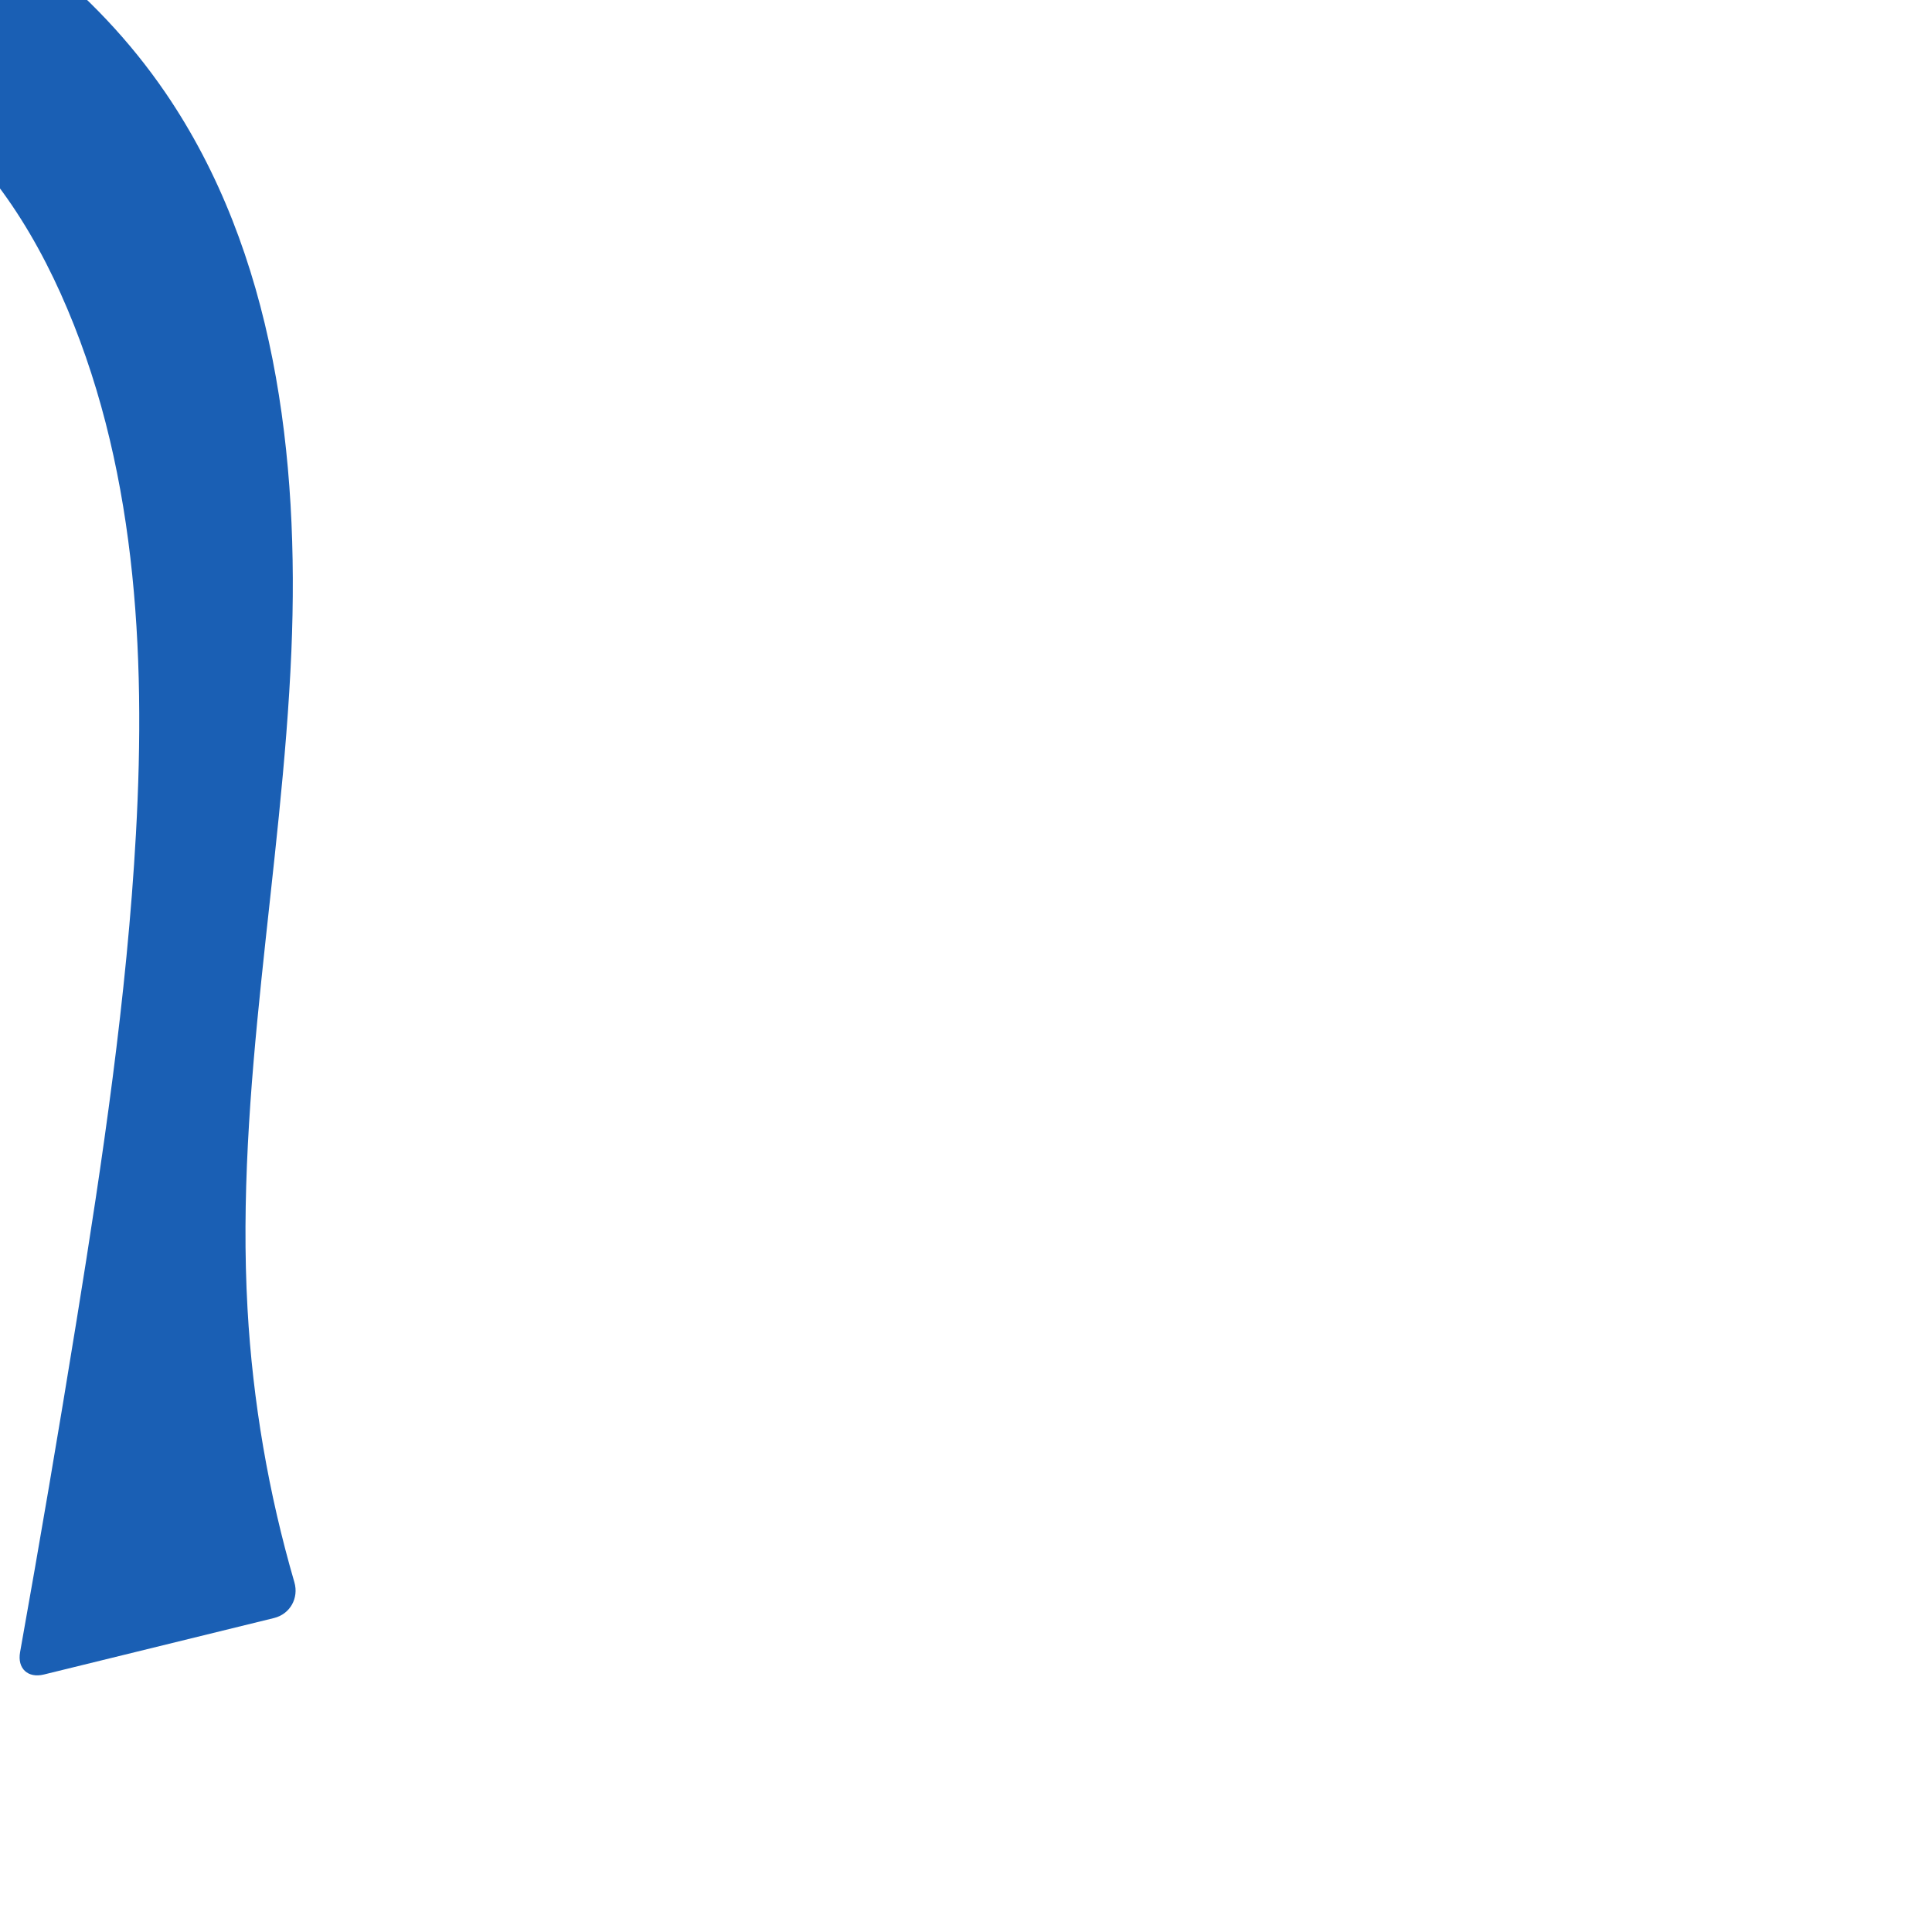 <?xml version="1.0" encoding="UTF-8" standalone="no"?>
<svg
   xml:space="preserve"
   width="1000"
   height="1000"
   version="1.1"
   style="clip-rule:evenodd;fill-rule:evenodd;image-rendering:optimizeQuality;shape-rendering:geometricPrecision;text-rendering:geometricPrecision"
   viewBox="0 0 1000 1000"
   id="svg10"
   sodipodi:docname="ി.svg"
   inkscape:version="1.1.2 (0a00cf5339, 2022-02-04)"
   xmlns:inkscape="http://www.inkscape.org/namespaces/inkscape"
   xmlns:sodipodi="http://sodipodi.sourceforge.net/DTD/sodipodi-0.dtd"
   xmlns="http://www.w3.org/2000/svg"
   xmlns:svg="http://www.w3.org/2000/svg"
   xmlns:rdf="http://www.w3.org/1999/02/22-rdf-syntax-ns#"
   xmlns:cc="http://creativecommons.org/ns#"
   xmlns:dc="http://purl.org/dc/elements/1.1/"><sodipodi:namedview
   pagecolor="#ffffff"
   bordercolor="#666666"
   borderopacity="1"
   objecttolerance="10"
   gridtolerance="10"
   guidetolerance="10"
   inkscape:pageopacity="0"
   inkscape:pageshadow="2"
   inkscape:window-width="1920"
   inkscape:window-height="1009"
   id="namedview12"
   showgrid="false"
   inkscape:zoom="0.79682018"
   inkscape:cx="118.59639"
   inkscape:cy="737.93312"
   inkscape:window-x="0"
   inkscape:window-y="0"
   inkscape:window-maximized="1"
   inkscape:current-layer="svg10"
   showguides="true"
   inkscape:guide-bbox="true"
   inkscape:document-rotation="0"
   inkscape:snap-object-midpoints="false"
   inkscape:snap-page="false"
   inkscape:pagecheckerboard="0"><sodipodi:guide
     position="0,1000"
     orientation="0,1"
     id="guide16"
     inkscape:label=""
     inkscape:locked="true"
     inkscape:color="rgb(0,0,255)" /><sodipodi:guide
     position="1763.312,2036.169"
     orientation="1000,0"
     id="guide18" /><sodipodi:guide
     position="0,200"
     orientation="0,1"
     id="guide20"
     inkscape:label="base"
     inkscape:locked="true"
     inkscape:color="rgb(0,0,255)" /><inkscape:grid
     type="xygrid"
     id="grid24"
     originx="-473.376"
     originy="-489.692" /><sodipodi:guide
     position="0,0"
     orientation="0,1"
     id="guide34"
     inkscape:label="bottom"
     inkscape:locked="true"
     inkscape:color="rgb(0,0,255)" /><sodipodi:guide
     position="225.051,1693.319"
     orientation="0,1"
     id="guide44"
     inkscape:label=""
     inkscape:locked="false"
     inkscape:color="rgb(0,0,255)" /><sodipodi:guide
     position="0,900"
     orientation="0,1"
     id="guide46"
     inkscape:label=""
     inkscape:locked="true"
     inkscape:color="rgb(0,0,255)" /><sodipodi:guide
     position="170.978,839.994"
     orientation="-1,0"
     id="guide841"
     inkscape:label="width"
     inkscape:locked="false"
     inkscape:color="rgb(0,0,255)" /><sodipodi:guide
     position="0,1000"
     orientation="0,1000"
     id="guide860" /><sodipodi:guide
     position="1000,1000"
     orientation="1000,0"
     id="guide862" /><sodipodi:guide
     position="1000,0"
     orientation="0,-1000"
     id="guide864" /><sodipodi:guide
     position="0,0"
     orientation="-1000,0"
     id="guide866" /><sodipodi:guide
     position="151.854,1099.144"
     orientation="0,-1"
     id="guide867" /></sodipodi:namedview>
 <defs
   id="defs4"><inkscape:path-effect
   effect="fillet_chamfer"
   id="path-effect980"
   is_visible="true"
   lpeversion="1"
   satellites_param="F,0,1,1,0,15.509,0,1 @ F,0,0,1,0,0,0,1 @ F,0,0,1,0,0,0,1 @ F,0,0,1,0,0,0,1 @ F,0,0,1,0,0,0,1 @ F,0,1,1,0,15.509,0,1 @ F,0,0,1,0,15.509,0,1 @ F,0,0,1,0,0,0,1 @ F,0,0,1,0,0,0,1 @ F,0,0,1,0,0,0,1 @ F,0,0,1,0,0,0,1 @ F,0,0,1,0,0,0,1 @ F,0,0,1,0,0,0,1 @ F,0,1,1,0,15.509,0,1"
   unit="px"
   method="auto"
   mode="F"
   radius="0"
   chamfer_steps="1"
   flexible="false"
   use_knot_distance="true"
   apply_no_radius="true"
   apply_with_radius="true"
   only_selected="false"
   hide_knots="false" /><inkscape:path-effect
   effect="fillet_chamfer"
   id="path-effect855"
   is_visible="true"
   lpeversion="1"
   satellites_param="F,0,0,1,0,10.936,0,1 @ F,0,0,1,0,0,0,1 @ F,0,0,1,0,0,0,1 @ F,0,0,1,0,0,0,1 @ F,0,0,1,0,0,0,1 @ F,0,0,1,0,18.934,0,1 @ F,0,0,1,0,19.807,0,1 @ F,0,0,1,0,0,0,1 @ F,0,0,1,0,0,0,1 @ F,0,0,1,0,0,0,1 @ F,0,0,1,0,0,0,1 @ F,0,0,1,0,0,0,1 @ F,0,0,1,0,0,0,1 @ F,0,0,1,0,14.684,0,1"
   unit="px"
   method="auto"
   mode="F"
   radius="0"
   chamfer_steps="1"
   flexible="false"
   use_knot_distance="true"
   apply_no_radius="true"
   apply_with_radius="true"
   only_selected="true"
   hide_knots="false" /><inkscape:path-effect
   effect="spiro"
   id="path-effect858"
   is_visible="true"
   lpeversion="1" /><inkscape:path-effect
   effect="spiro"
   id="path-effect854"
   is_visible="true"
   lpeversion="1" />
  <style
   type="text/css"
   id="style2">
   
    .fil0 {fill:#EF7F1A;fill-rule:nonzero}
   
  </style>
 <inkscape:path-effect
   effect="spiro"
   id="path-effect1214"
   is_visible="true"
   lpeversion="1" /><inkscape:path-effect
   effect="spiro"
   id="path-effect1195"
   is_visible="true"
   lpeversion="1" /><inkscape:path-effect
   effect="spiro"
   id="path-effect992"
   is_visible="true"
   lpeversion="1" /><inkscape:path-effect
   effect="spiro"
   id="path-effect287"
   is_visible="true"
   lpeversion="1" /><inkscape:path-effect
   effect="spiro"
   id="path-effect1032"
   is_visible="true"
   lpeversion="1" /><inkscape:path-effect
   effect="spiro"
   id="path-effect1218"
   is_visible="true"
   lpeversion="1" /><inkscape:path-effect
   effect="spiro"
   id="path-effect309"
   is_visible="true"
   lpeversion="1" /><inkscape:path-effect
   effect="spiro"
   id="path-effect1525"
   is_visible="true"
   lpeversion="1" /><inkscape:path-effect
   effect="spiro"
   id="path-effect1343"
   is_visible="true"
   lpeversion="1" /></defs>
 
<path
   style="display:inline;fill:#1a5fb4;stroke:none;stroke-width:1.803px;stroke-linecap:butt;stroke-linejoin:miter;stroke-opacity:1"
   d="M -302.068,-82.711 C -224.388,-105.592 -138.932,-101.479 -63.919,-70.887 -4.157,-46.514 49.099,-5.412 85.536,47.861 c 56.776,83.01 69.515,188.703 65.282,289.184 -4.791,113.746 -29.083,226.796 -22.695,340.463 2.69,47.866 10.847,95.421 24.246,141.451 2.394,8.224 -2.226,16.491 -10.545,18.533 L 22.716,866.725 C 14.397,868.767 8.888,863.589 10.396,855.157 20.618,798.006 30.366,740.77 39.638,683.457 53.149,599.938 65.665,516.106 70.361,431.632 75.64,336.679 70.381,238.529 31.344,151.81 12.485,109.914 -15.149,70.407 -54.496,46.684 -85.988,27.696 -123.516,19.883 -160.262,21.296 c -36.746,1.413 -72.774,11.722 -106.31,26.808 -14.282,6.424 -28.171,13.72 -41.567,21.831 -7.327,4.436 -12.906,1.357 -12.665,-7.205 l 3.524,-125.226 c 0.241,-8.562 6.995,-17.794 15.211,-20.214 z"
   id="path979-0-6-9"
   inkscape:path-effect="#path-effect1343;#path-effect980"
   inkscape:original-d="m -316.84299,-78 c 0,0 173.68891,-21.788331 252.923762,7.11298 59.776633,21.803828 115.61799,64.8618081 149.455118,118.747814 52.55144,83.688756 57.60868,190.662006 65.28244,289.183956 8.8323,113.39612 -29.25707,226.91298 -22.69529,340.46312 3.05595,52.88249 18.76105,75.26407 28.76389,156.28726 -49.03802,6.58126 -149.233184,36.62701 -149.233184,36.62701 0,0 22.821883,-124.40564 31.983758,-186.96546 C 51.891183,599.78515 71.085837,516.19279 70.361255,431.63185 69.554312,337.45911 69.0259,238.11942 31.344404,151.81032 13.242969,110.34916 -13.558592,65.940079 -54.496106,46.68366 -118.46584,16.593215 -198.16778,30.257854 -266.57166,48.10362 c -20.13309,5.252486 -54.66827,30.12889 -54.66827,30.12889 z"
   sodipodi:nodetypes="caaaaccaaaaacc" /></svg>
